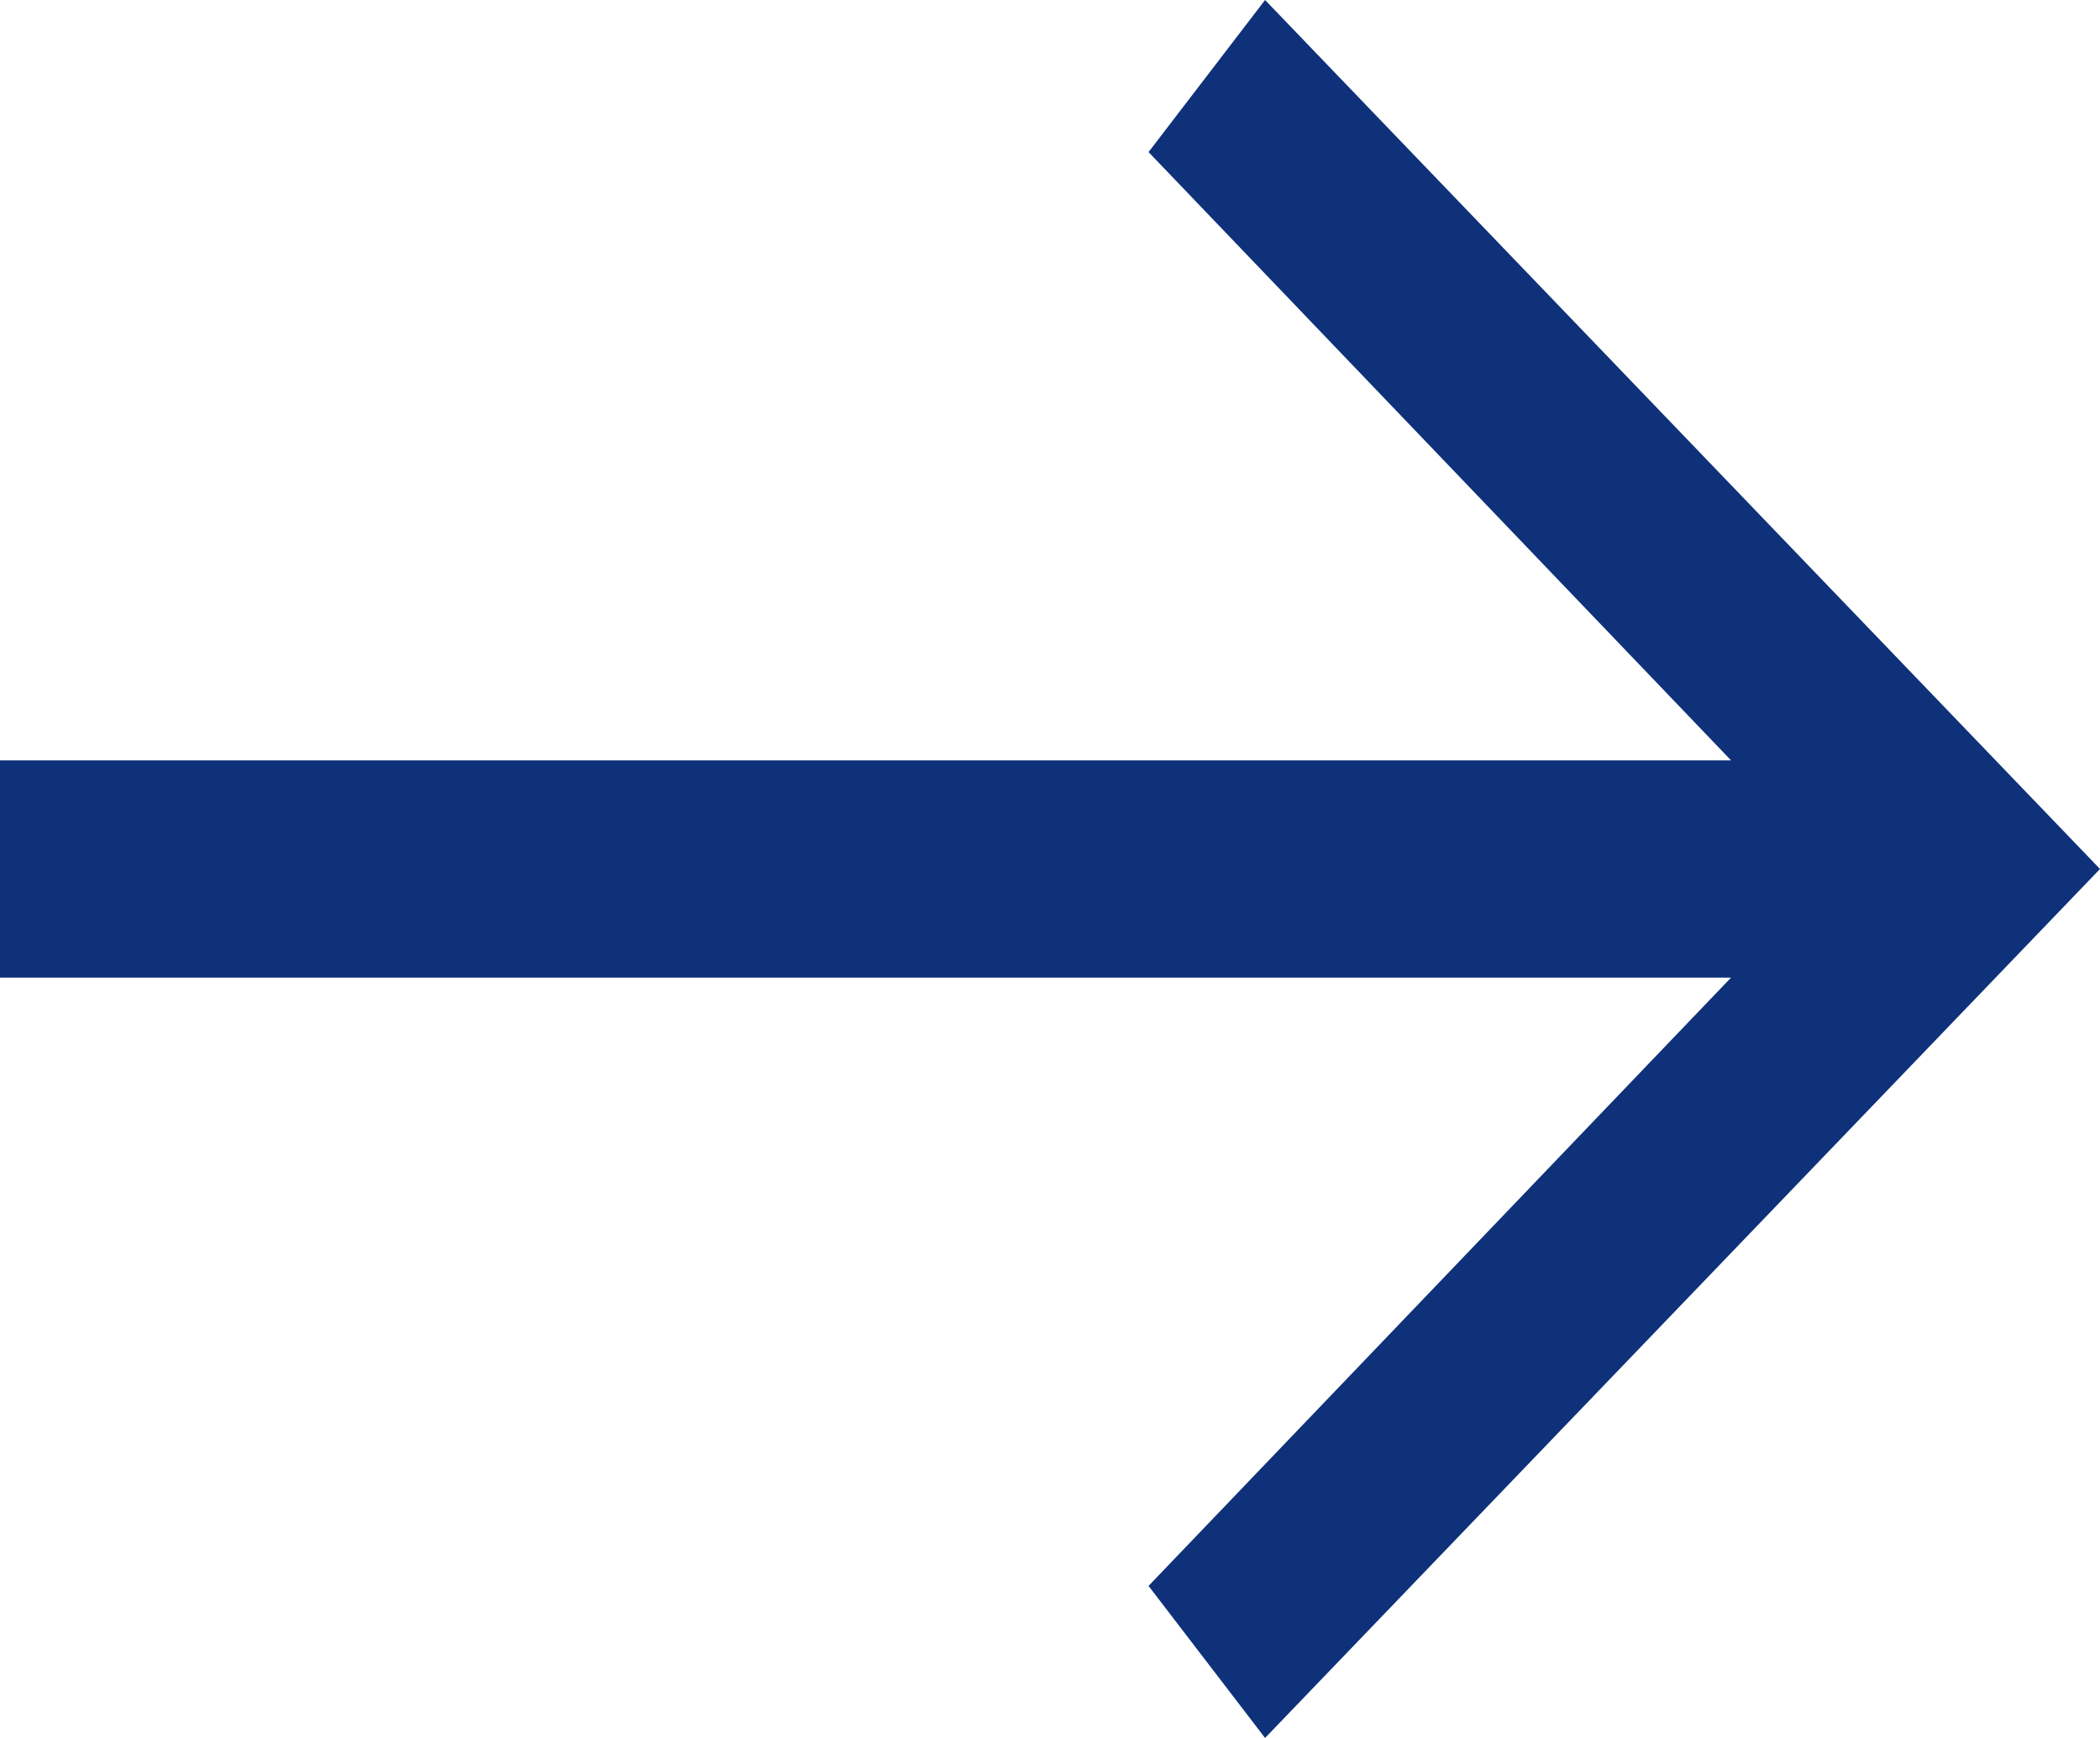 <svg width="29" height="24" viewBox="0 0 29 24" fill="none" xmlns="http://www.w3.org/2000/svg">
  <path id="Vector" d="M17.47 0L15.861 2.1L23.905 10.5H0V13.5H23.905L15.861 21.9L17.47 24L29 12L17.47 0Z" fill='#0E3179'/>
</svg>
